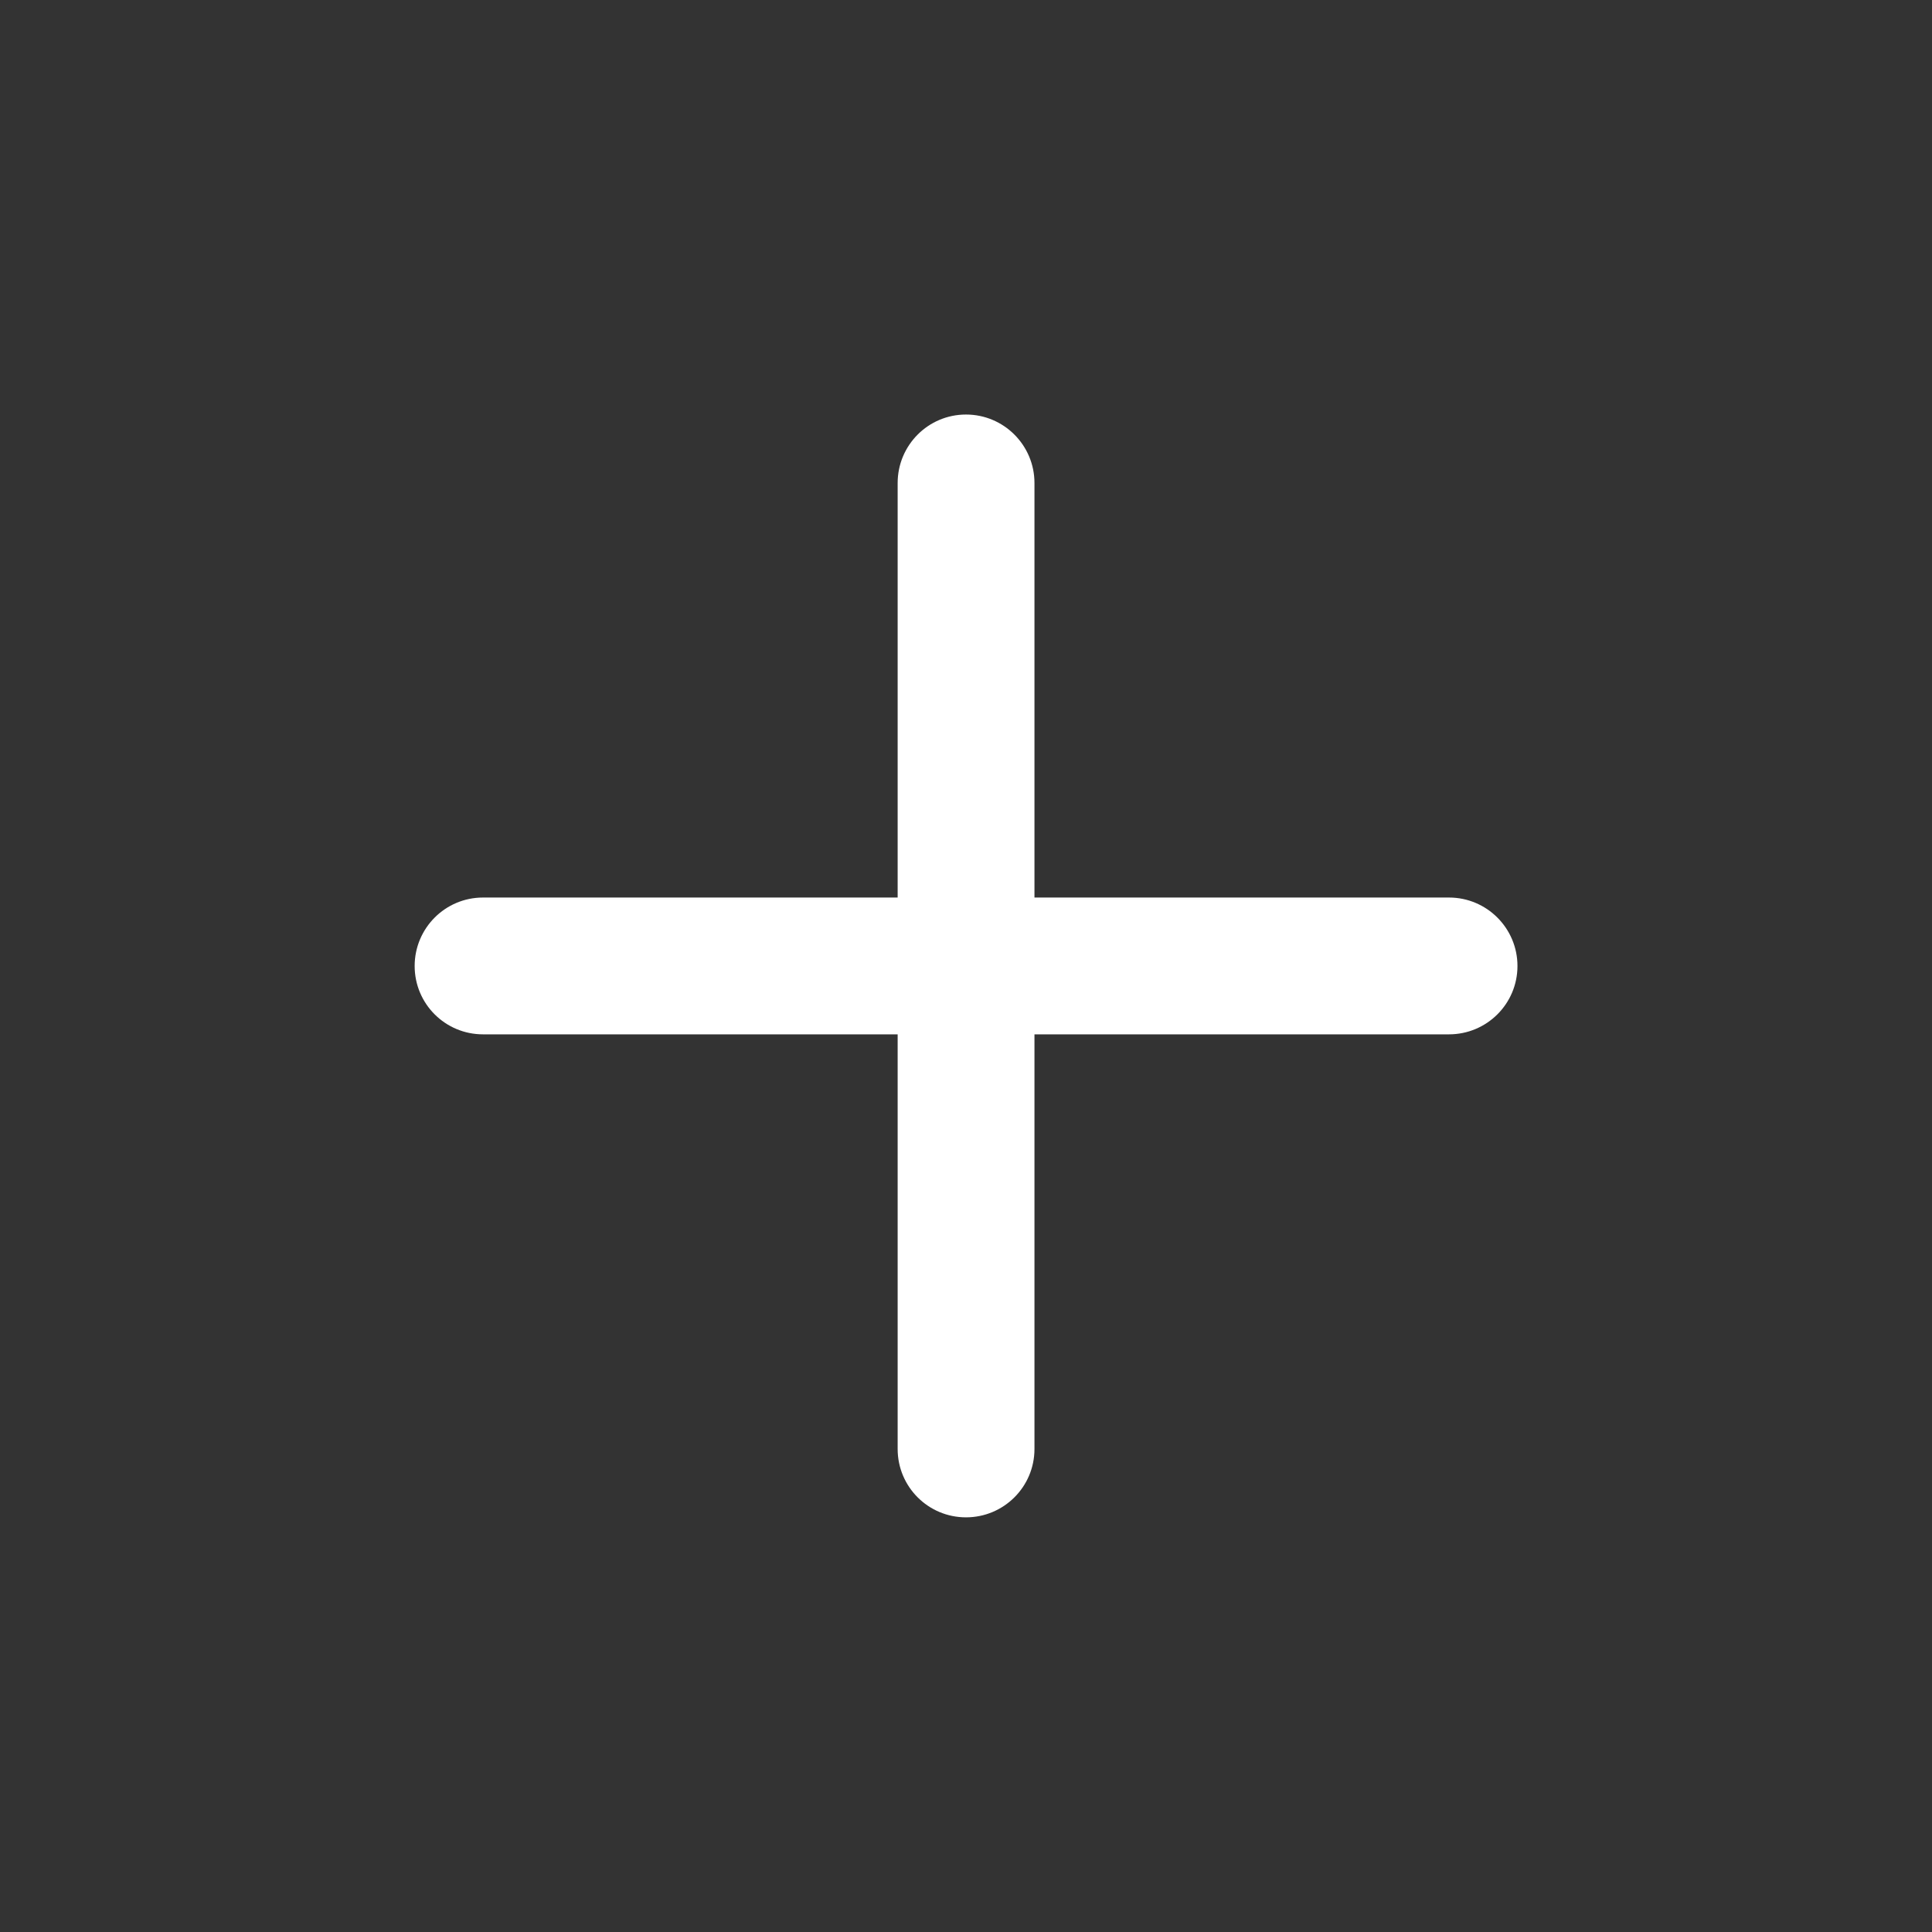 <svg width="16" height="16" viewBox="0 0 16 16" fill="none" xmlns="http://www.w3.org/2000/svg">
<rect x="0" y="0" width="16" height="16" fill="#333333" stroke="none"/>
<path fill-rule="evenodd" clip-rule="evenodd" d="M8 3.433C8.313 3.433 8.567 3.687 8.567 4V7.433H12C12.313 7.433 12.567 7.687 12.567 8C12.567 8.313 12.313 8.566 12 8.566H8.567V12C8.567 12.313 8.313 12.566 8 12.566C7.687 12.566 7.434 12.313 7.434 12V8.566H4C3.687 8.566 3.434 8.313 3.434 8C3.434 7.687 3.687 7.433 4 7.433H7.434V4C7.434 3.687 7.687 3.433 8 3.433Z" fill="white"/>
</svg>
